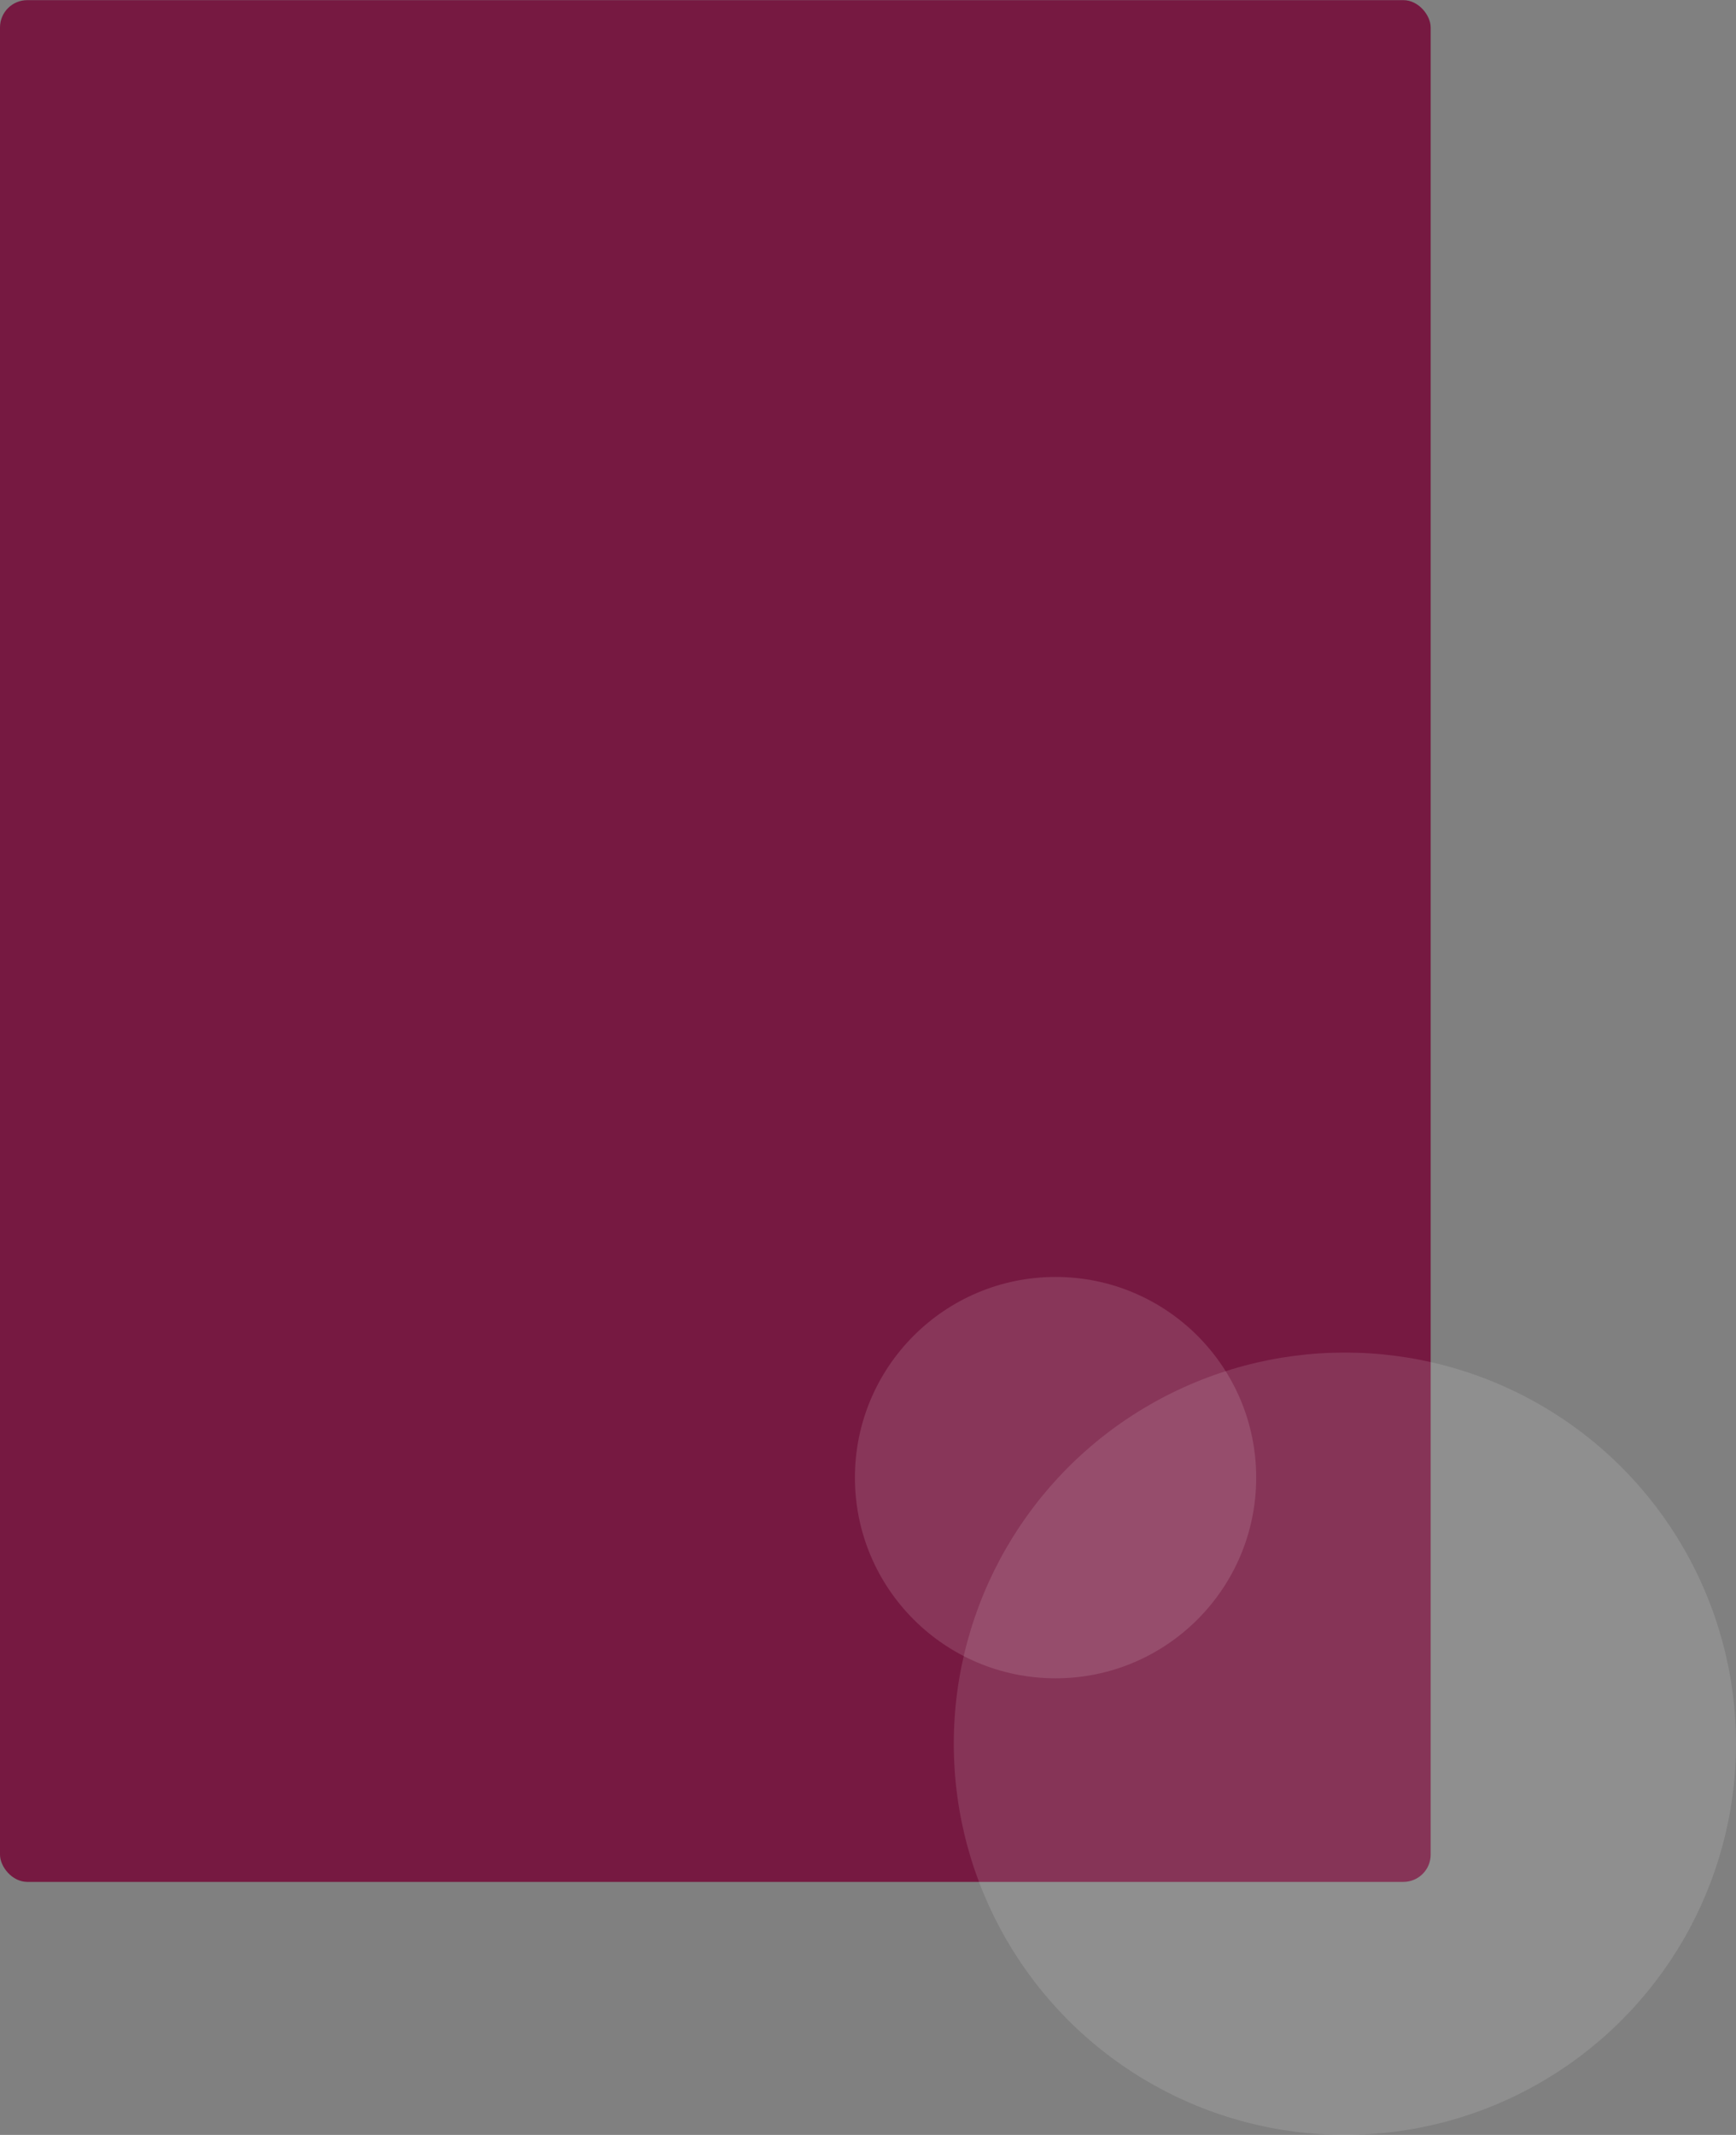 <svg width="636" height="782" viewBox="0 0 636 782" fill="none" xmlns="http://www.w3.org/2000/svg">
<rect x="0" y="0" width="636" height="782" fill="#808080" stroke="none"/>
<rect y="0.051" width="524.141" height="689.266" rx="10" fill="#761941"/>
<circle cx="492.714" cy="638.714" r="143.286" fill="white" fill-opacity="0.12"/>
<circle cx="386.714" cy="541.237" r="73.507" fill="#FFF9F9" fill-opacity="0.13"/>
</svg>
